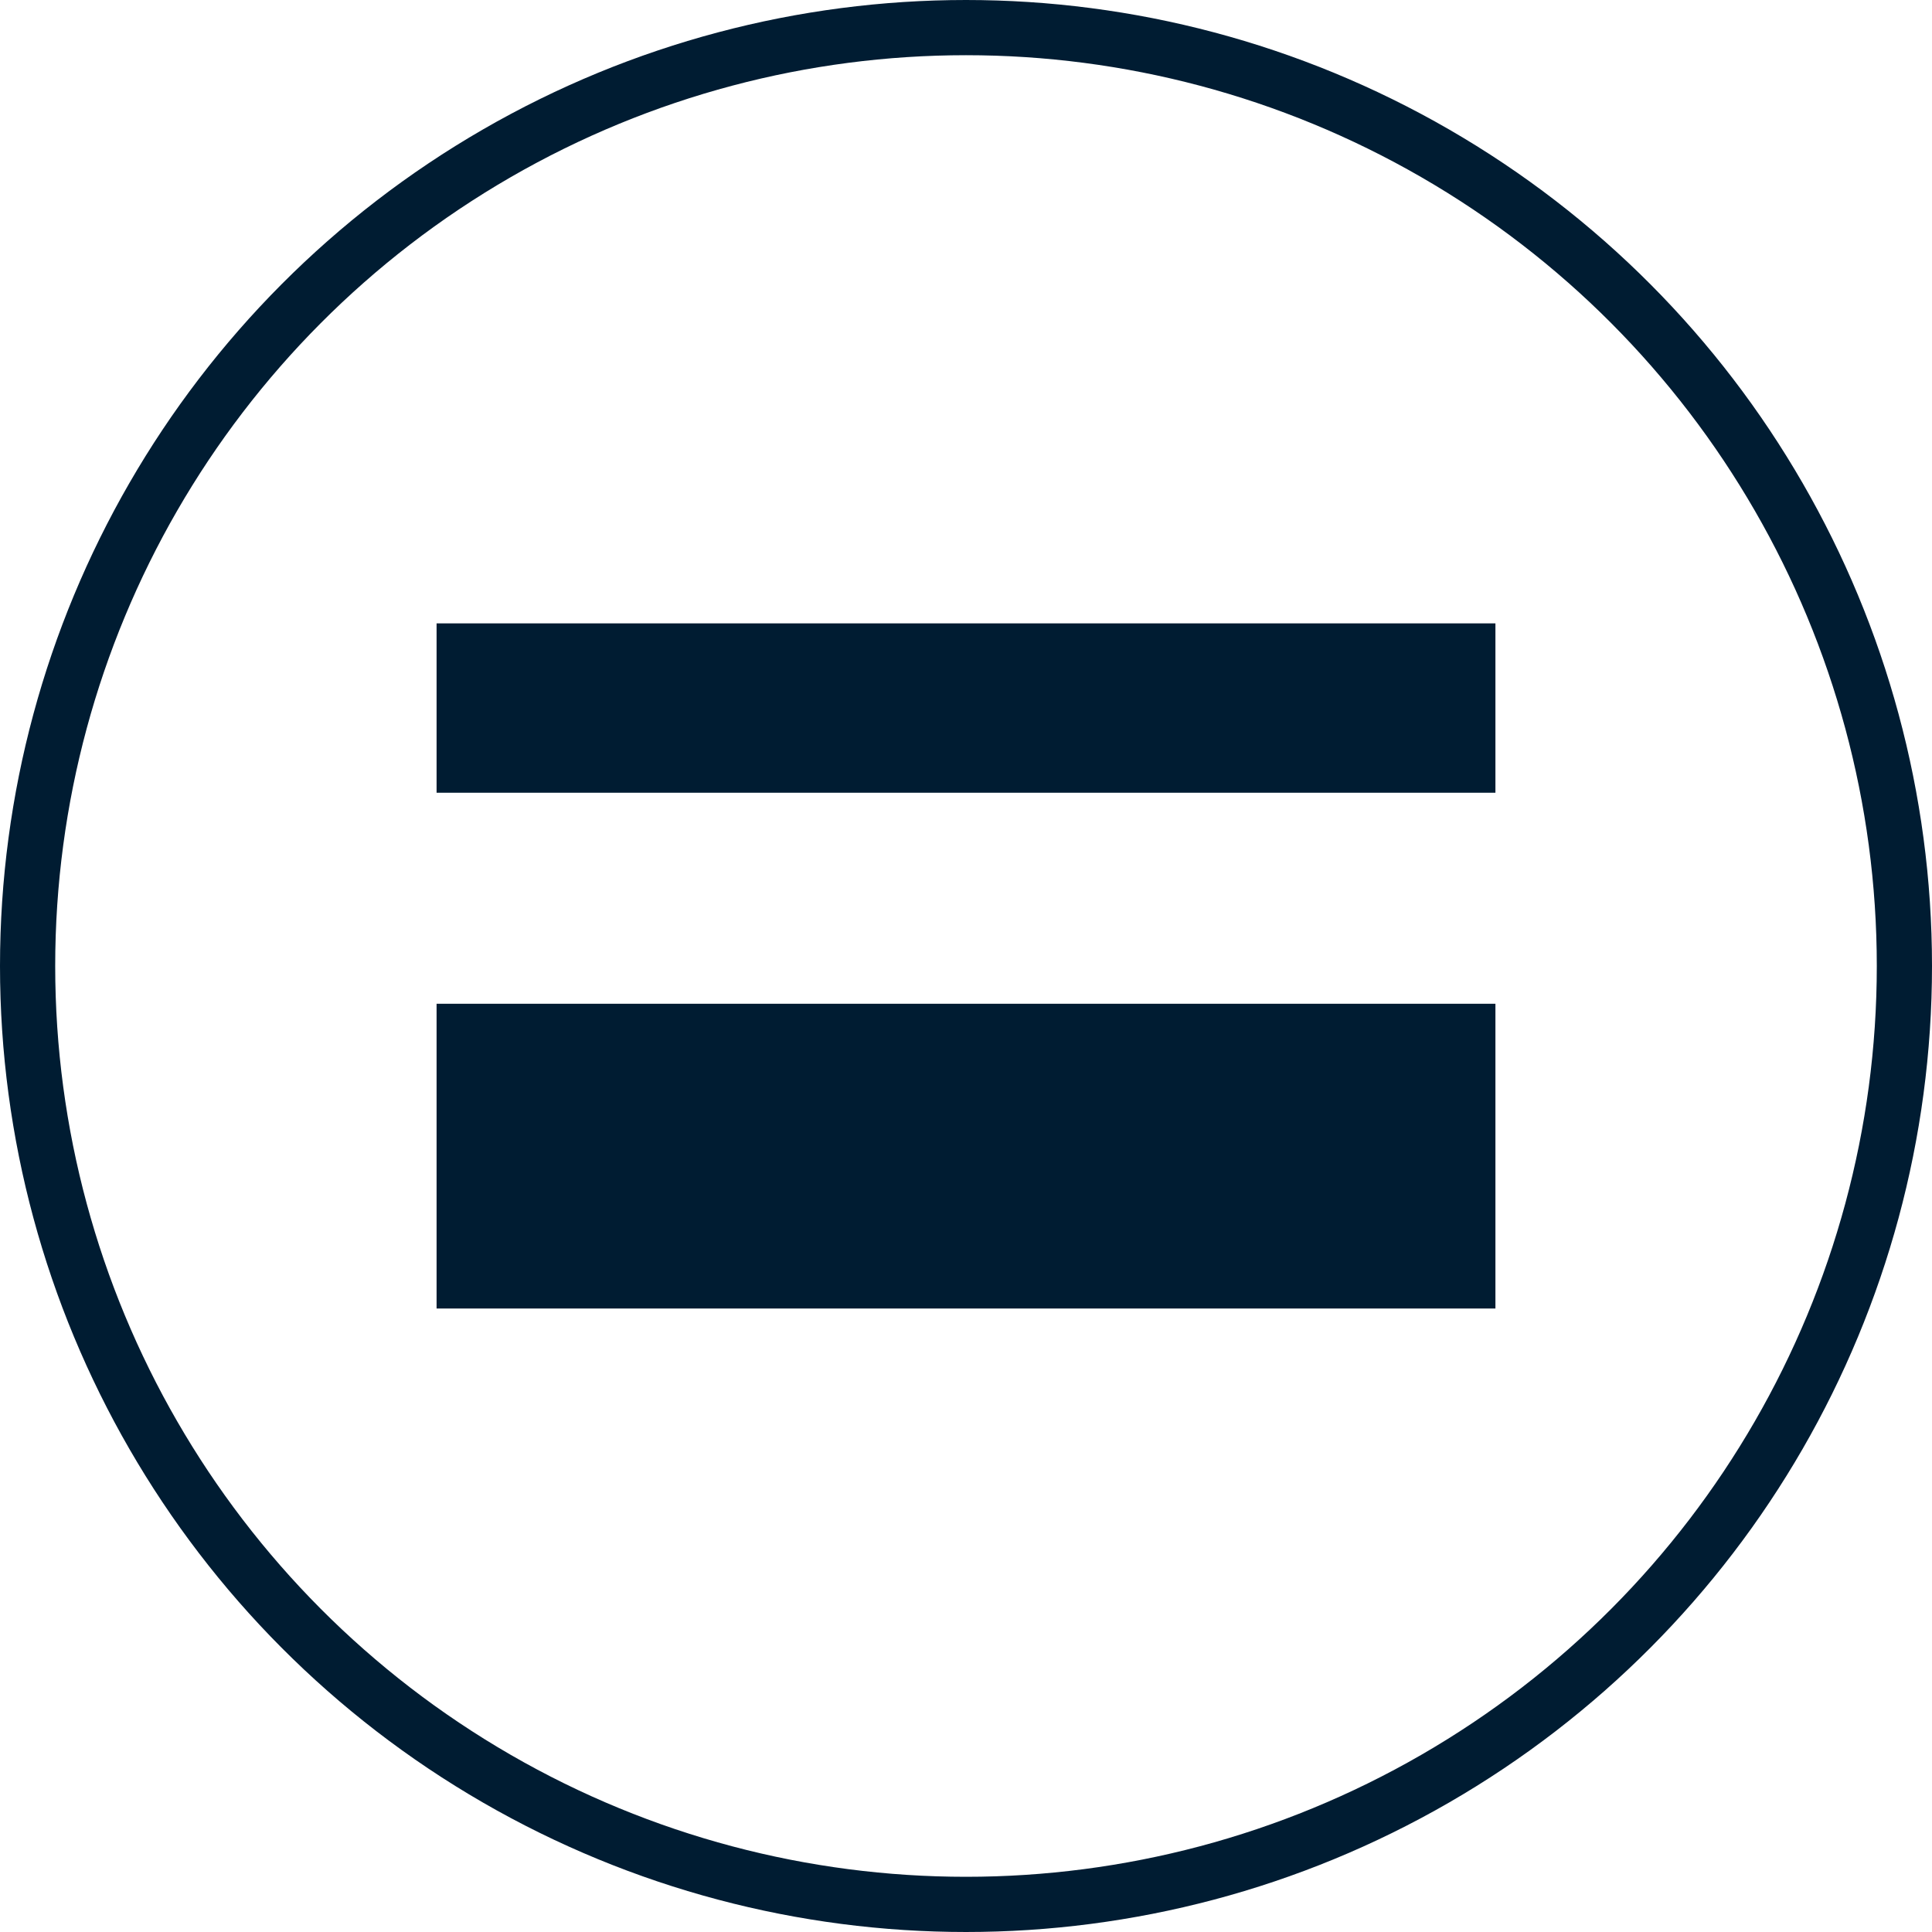 <svg xmlns="http://www.w3.org/2000/svg" width="35" height="35" viewBox="0 0 35 35"><defs><style>.a{fill:none;stroke:#001c32;stroke-miterlimit:10;}.b{fill:#001c32;}</style></defs><g transform="translate(-36.5 -86.5)"><g transform="translate(248.676 -35.357)"><circle class="a" cx="17" cy="17" r="17" transform="translate(-211.676 122.357)"/><g transform="translate(-204.267 133.15)"><rect class="b" width="19.182" height="3.068"/><rect class="b" width="19.182" height="5.521" transform="translate(0 6.891)"/></g></g></g></svg>